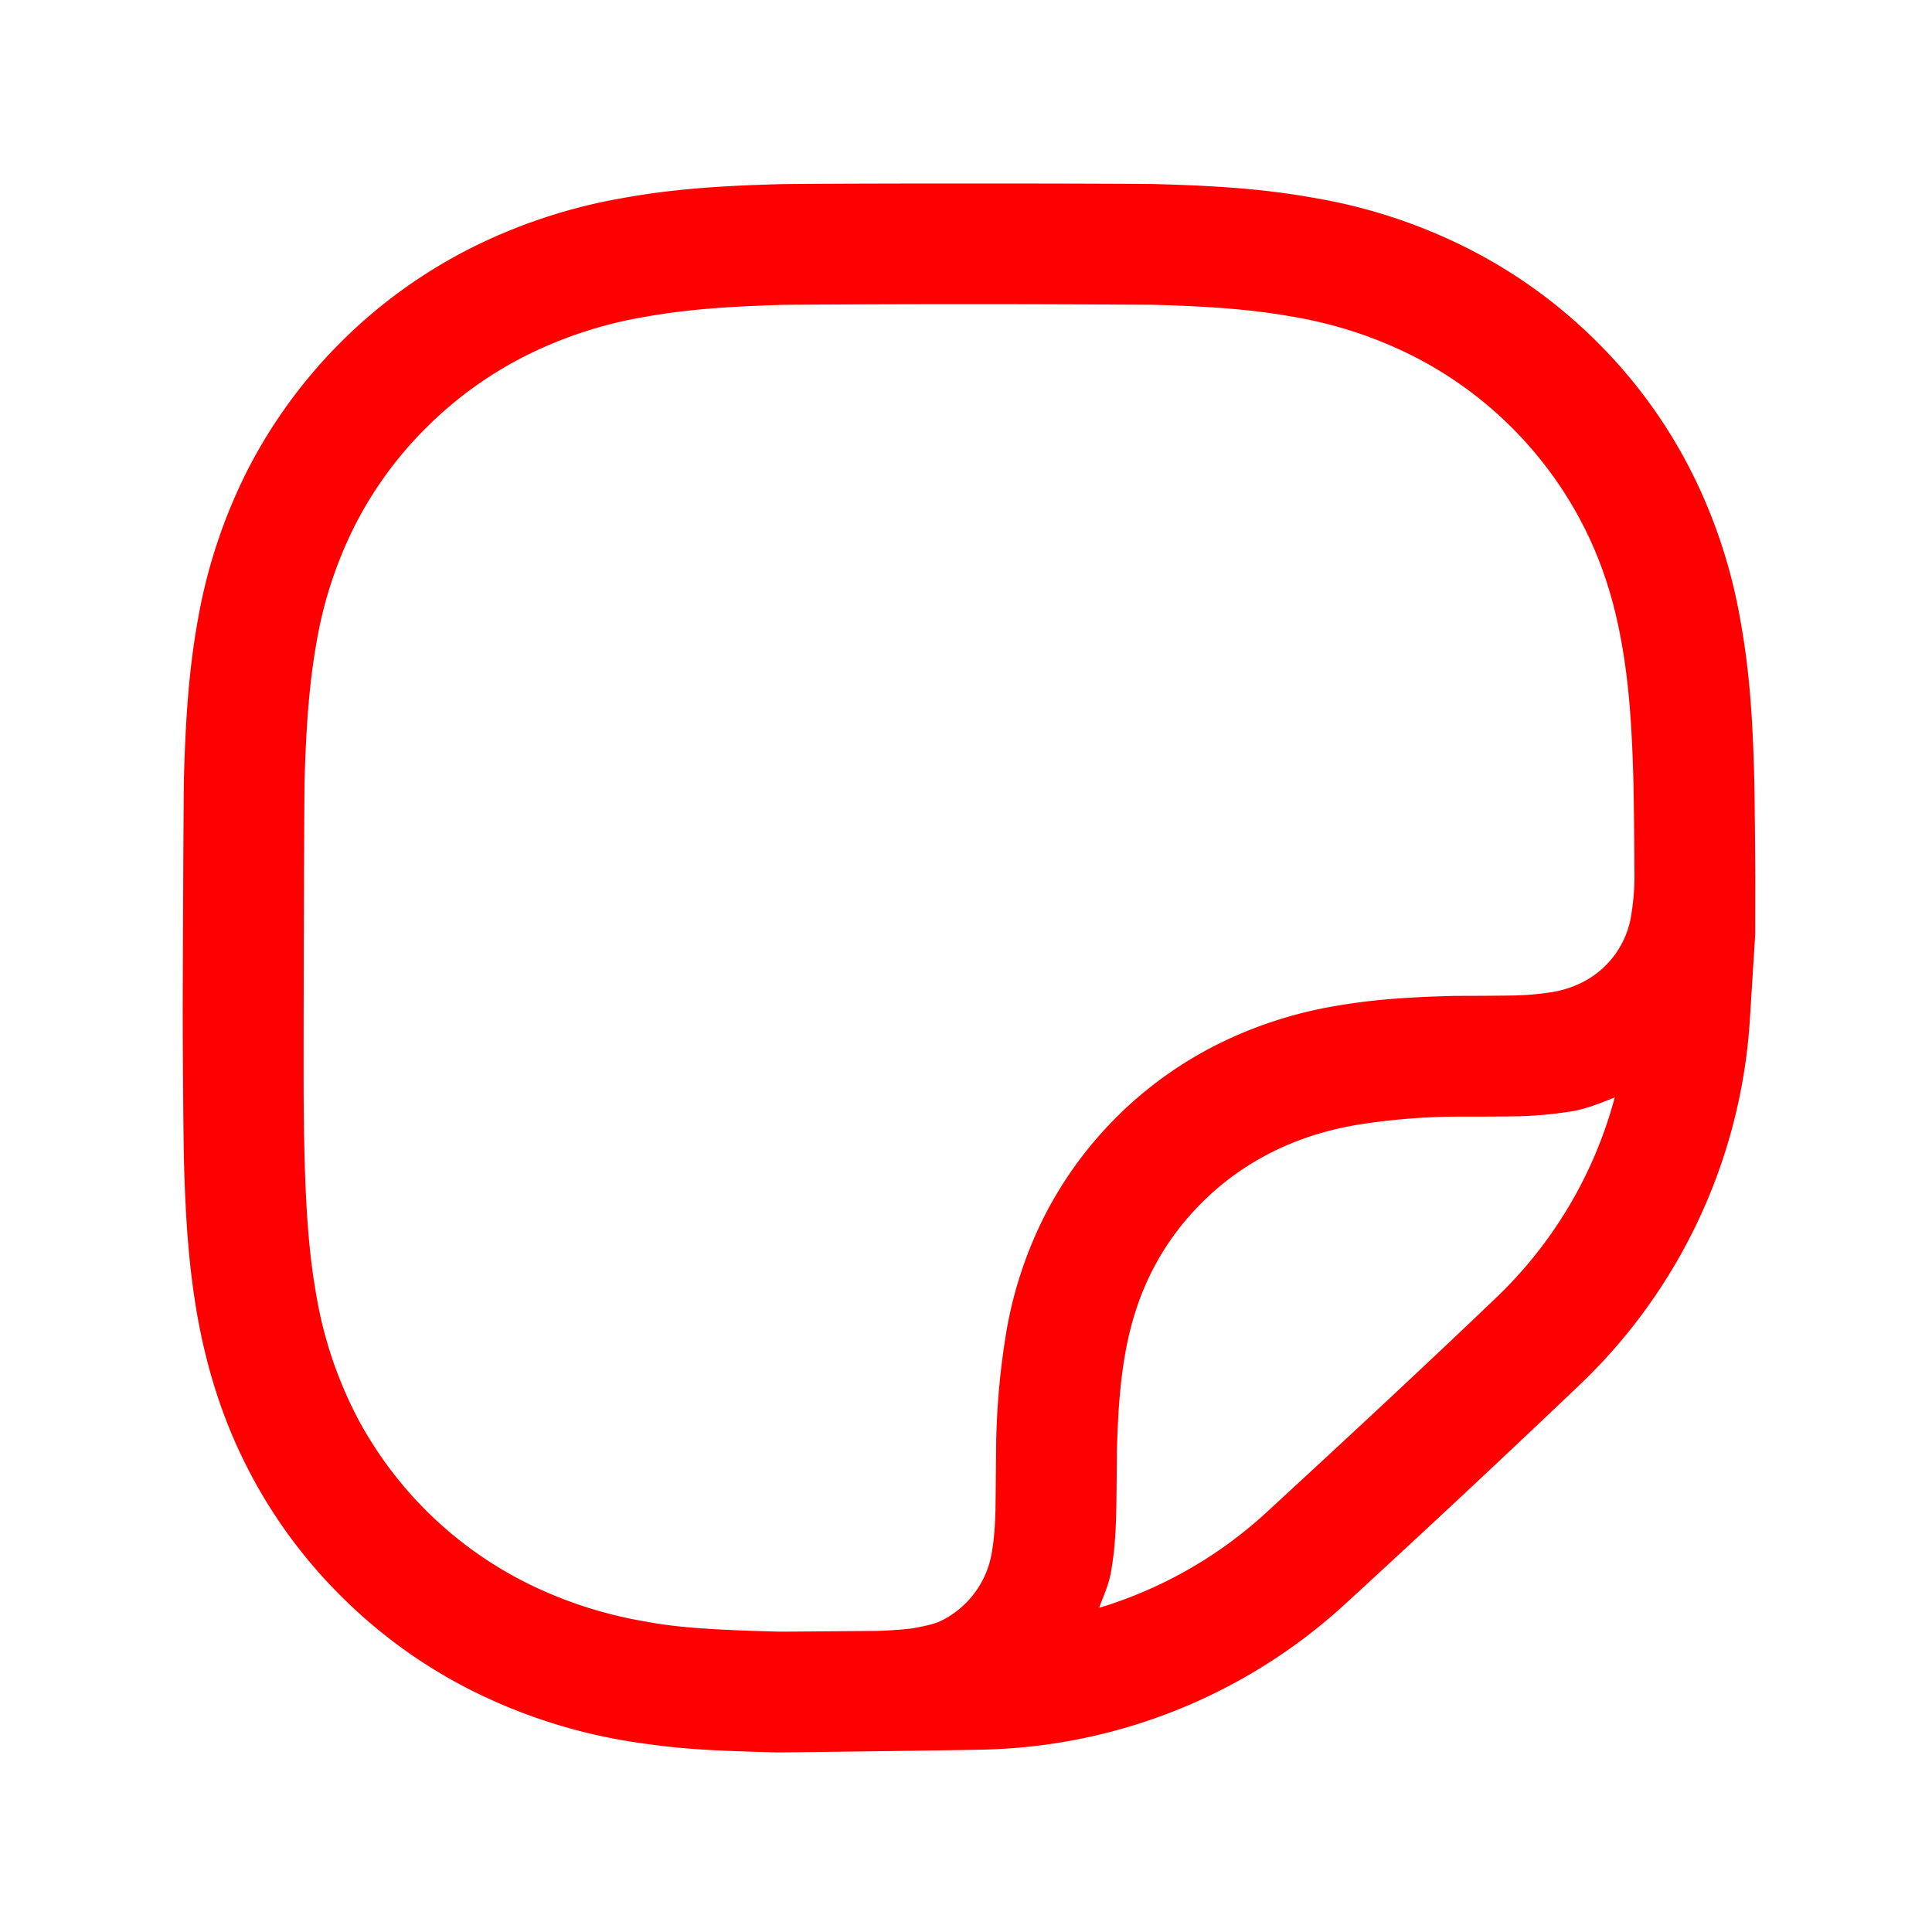 <svg
	xmlns="http://www.w3.org/2000/svg"
	viewBox="0 0 24 24"
	width="24"
	height="24"

>
	<path
		fill="red"
		d="M21.799 10.183c-.002-.184-.003-.373-.008-.548-.02-.768-.065-1.348-.173-1.939a6.6 6.6 0 0 0-.624-1.87 6.24 6.24 0 0 0-1.171-1.594 6.301 6.301 0 0 0-1.614-1.159 6.722 6.722 0 0 0-1.887-.615c-.59-.106-1.174-.15-1.961-.171-.318-.008-3.607-.012-4.631 0-.798.02-1.383.064-1.975.17a6.783 6.783 0 0 0-1.888.616 6.326 6.326 0 0 0-2.785 2.753 6.658 6.658 0 0 0-.623 1.868c-.107.591-.152 1.186-.173 1.941-.008.277-.016 2.882-.016 2.882 0 .52.008 1.647.016 1.925.02.755.066 1.349.172 1.938.126.687.33 1.3.624 1.871.303.59.698 1.126 1.173 1.595a6.318 6.318 0 0 0 1.614 1.159 6.786 6.786 0 0 0 2.146.656c.479.068.833.087 1.633.108.035.001 2.118-.024 2.578-.035a6.873 6.873 0 0 0 4.487-1.811 210.877 210.877 0 0 0 2.928-2.737 6.857 6.857 0 0 0 2.097-4.528l.066-1.052.001-.668c.001-.023-.005-.738-.006-.755zm-3.195 5.92c-.79.757-1.784 1.684-2.906 2.716a5.356 5.356 0 0 1-2.044 1.154c.051-.143.116-.276.145-.433.042-.234.06-.461.067-.74.003-.105.009-.789.009-.789.013-.483.042-.865.107-1.22.069-.379.179-.709.336-1.016.16-.311.369-.595.621-.844.254-.252.542-.458.859-.617.314-.158.65-.268 1.037-.337a8.127 8.127 0 0 1 1.253-.106s.383.001.701-.003a4.91 4.91 0 0 0 .755-.066c.186-.034.348-.105.515-.169a5.35 5.35 0 0 1-1.455 2.47zm1.663-4.757a1.128 1.128 0 0 1-.615.859 1.304 1.304 0 0 1-.371.119 3.502 3.502 0 0 1-.52.043c-.309.004-.687.004-.687.004-.613.016-1.053.049-1.502.129a5.21 5.21 0 0 0-1.447.473 4.86 4.86 0 0 0-2.141 2.115 5.088 5.088 0 0 0-.479 1.434 9.376 9.376 0 0 0-.131 1.461s-.006.684-.008.777c-.006.208-.018.37-.043.511a1.154 1.154 0 0 1-.626.86c-.072.036-.168.063-.37.098-.027.005-.25.027-.448.031-.021 0-1.157.01-1.192.009-.742-.019-1.263-.046-1.668-.126a5.27 5.27 0 0 1-1.477-.479 4.823 4.823 0 0 1-2.127-2.1 5.141 5.141 0 0 1-.482-1.453c-.09-.495-.13-1.025-.149-1.71a36.545 36.545 0 0 1-.012-.847c-.003-.292.005-3.614.012-3.879.02-.685.061-1.214.151-1.712a5.12 5.12 0 0 1 .481-1.45c.231-.449.53-.856.892-1.213.363-.36.777-.657 1.233-.886a5.26 5.26 0 0 1 1.477-.479c.503-.09 1.022-.129 1.74-.149a342.03 342.03 0 0 1 4.561 0c.717.019 1.236.058 1.737.148a5.263 5.263 0 0 1 1.476.478 4.835 4.835 0 0 1 2.126 2.098c.228.441.385.913.482 1.453.091.499.131 1.013.15 1.712.008.271.014 1.098.014 1.235a2.935 2.935 0 0 1-.037.436z"
	></path>
		</svg>